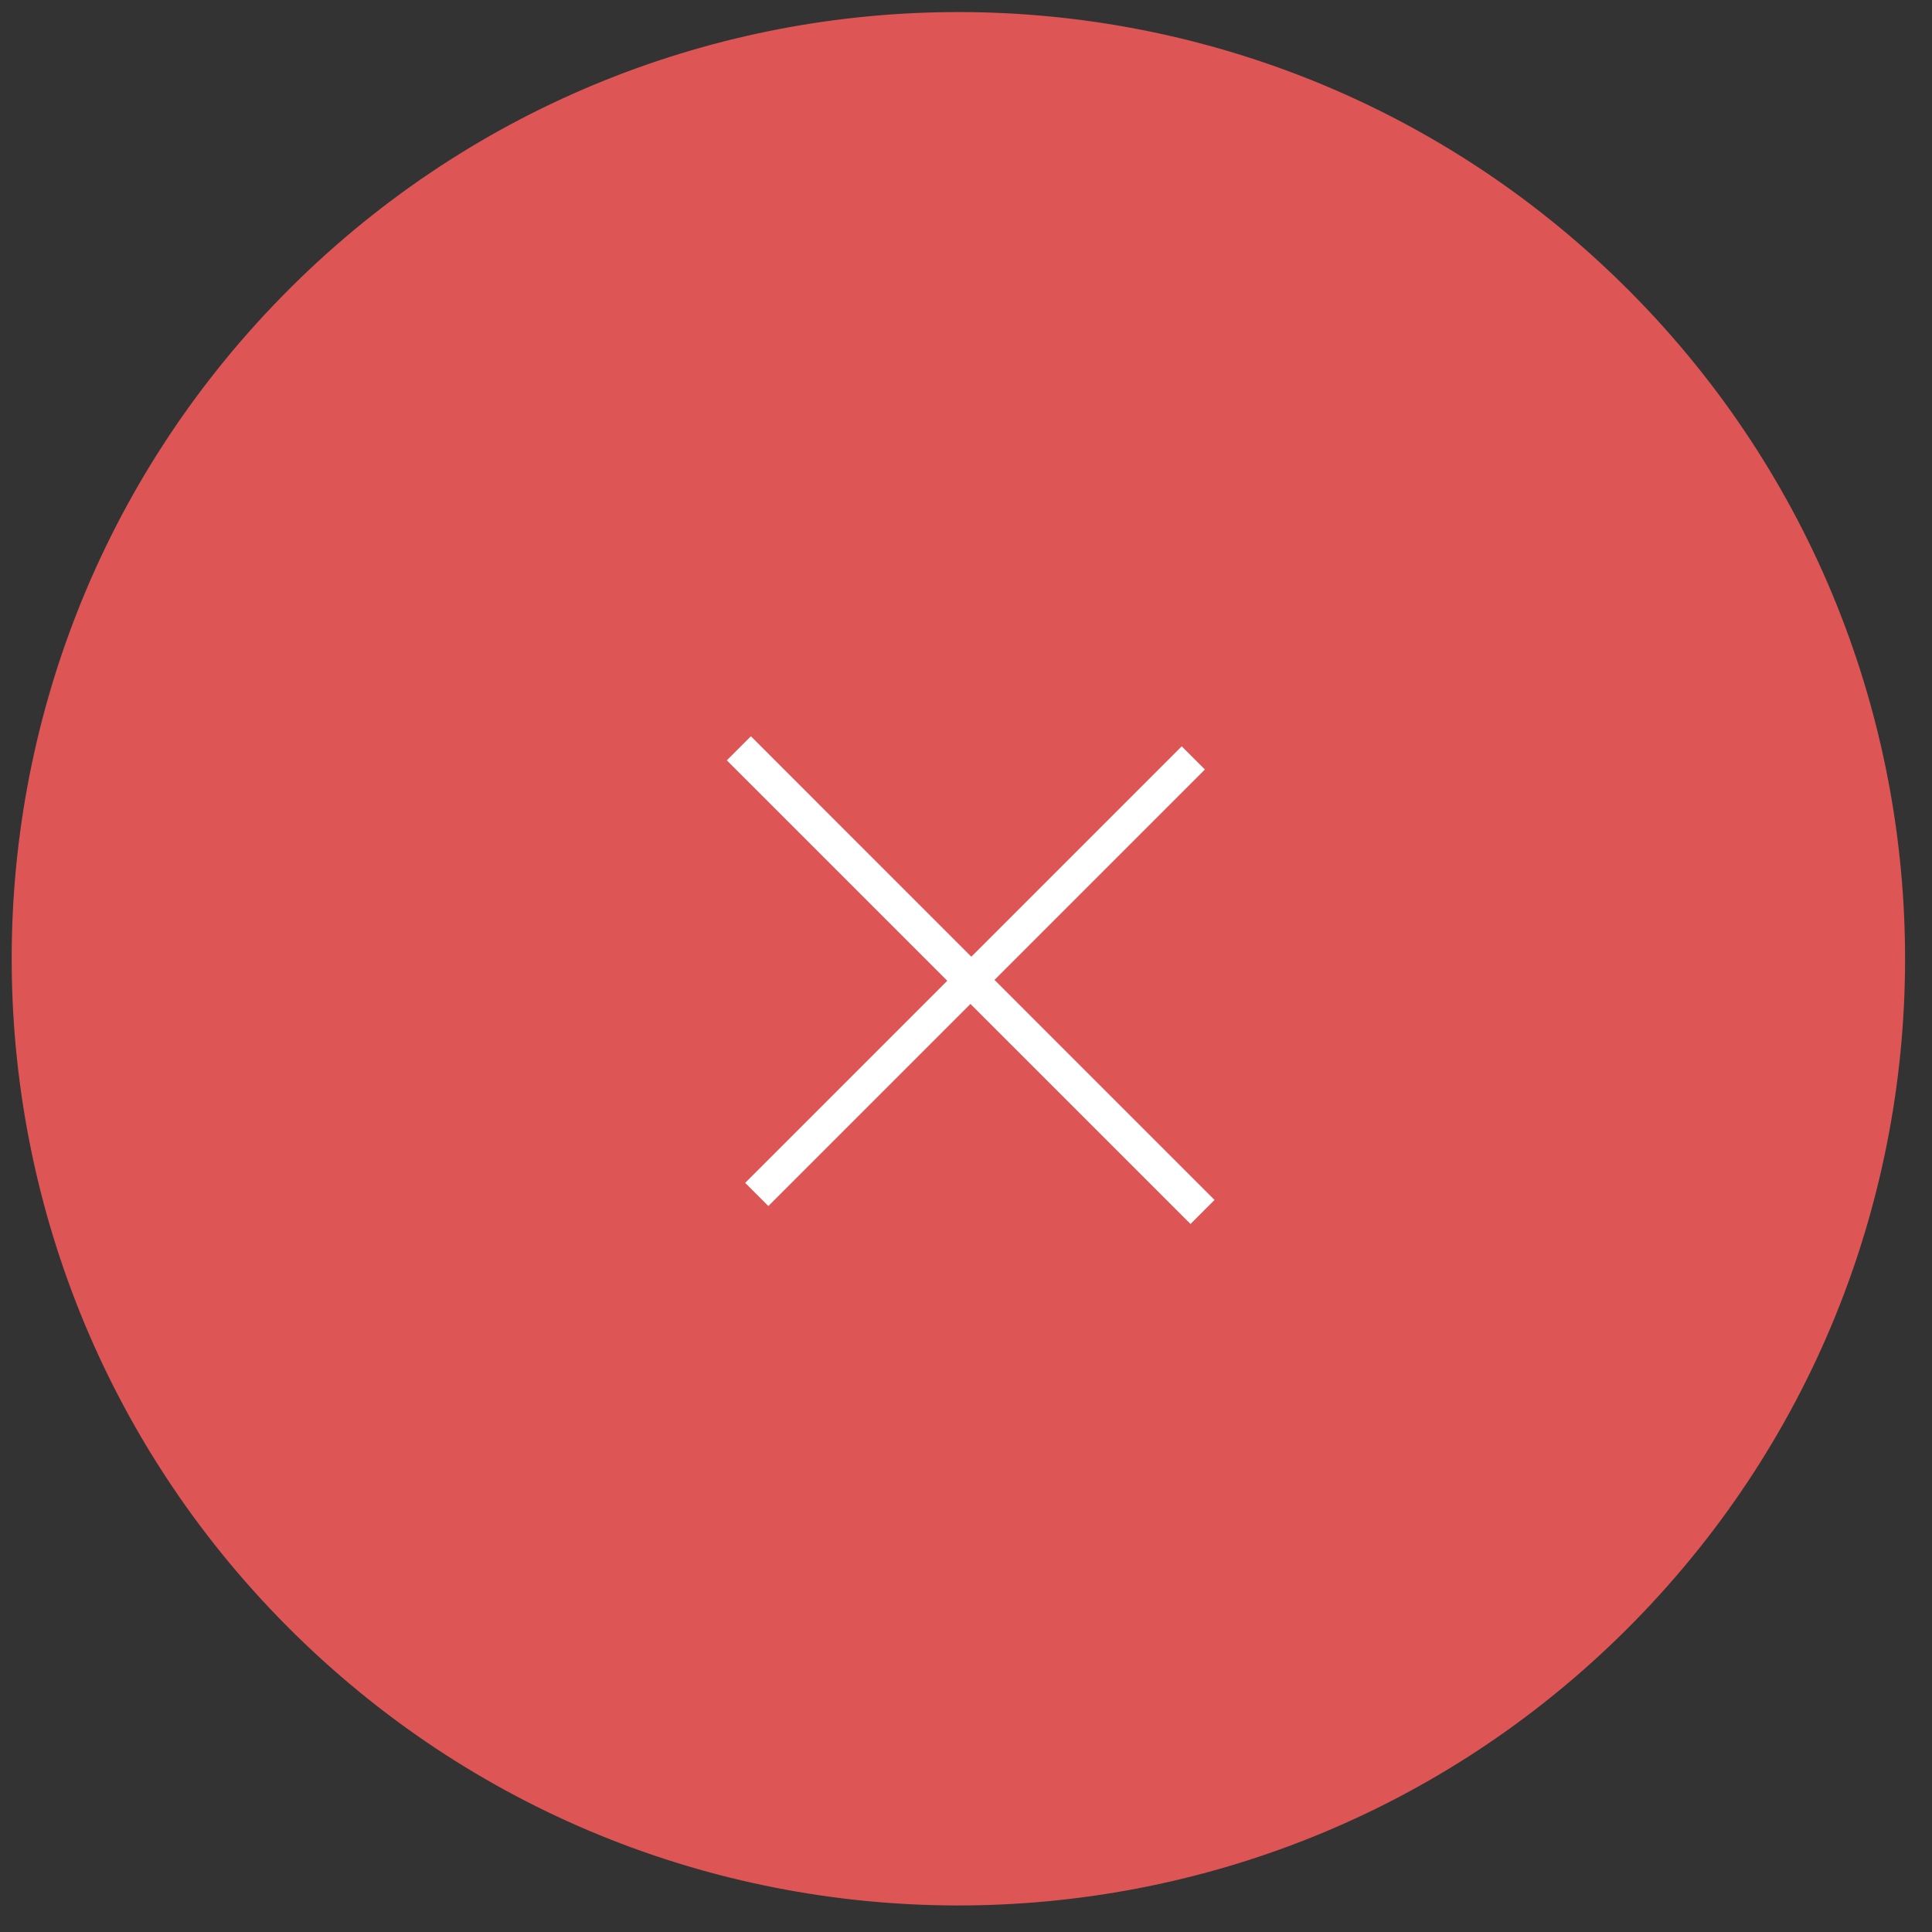 <svg width="61" height="61" viewBox="0 0 61 61" fill="none" xmlns="http://www.w3.org/2000/svg">
<rect x="0" y="0" width="61" height="61" fill="#333333" stroke="none"/>
<path d="M51.198 8.94C62.979 20.504 63.155 39.429 51.591 51.21C40.027 62.991 21.102 63.167 9.321 51.603C-2.46 40.039 -2.636 21.114 8.928 9.333C20.492 -2.448 39.417 -2.624 51.198 8.94Z" fill="#DD5555"/>
<path d="M37.311 23.564L38.043 24.296L24.26 38.079L23.528 37.347L37.311 23.564ZM23.708 23.246L38.347 37.886L37.588 38.645L22.948 24.006L23.708 23.246Z" fill="white"/>
</svg>
